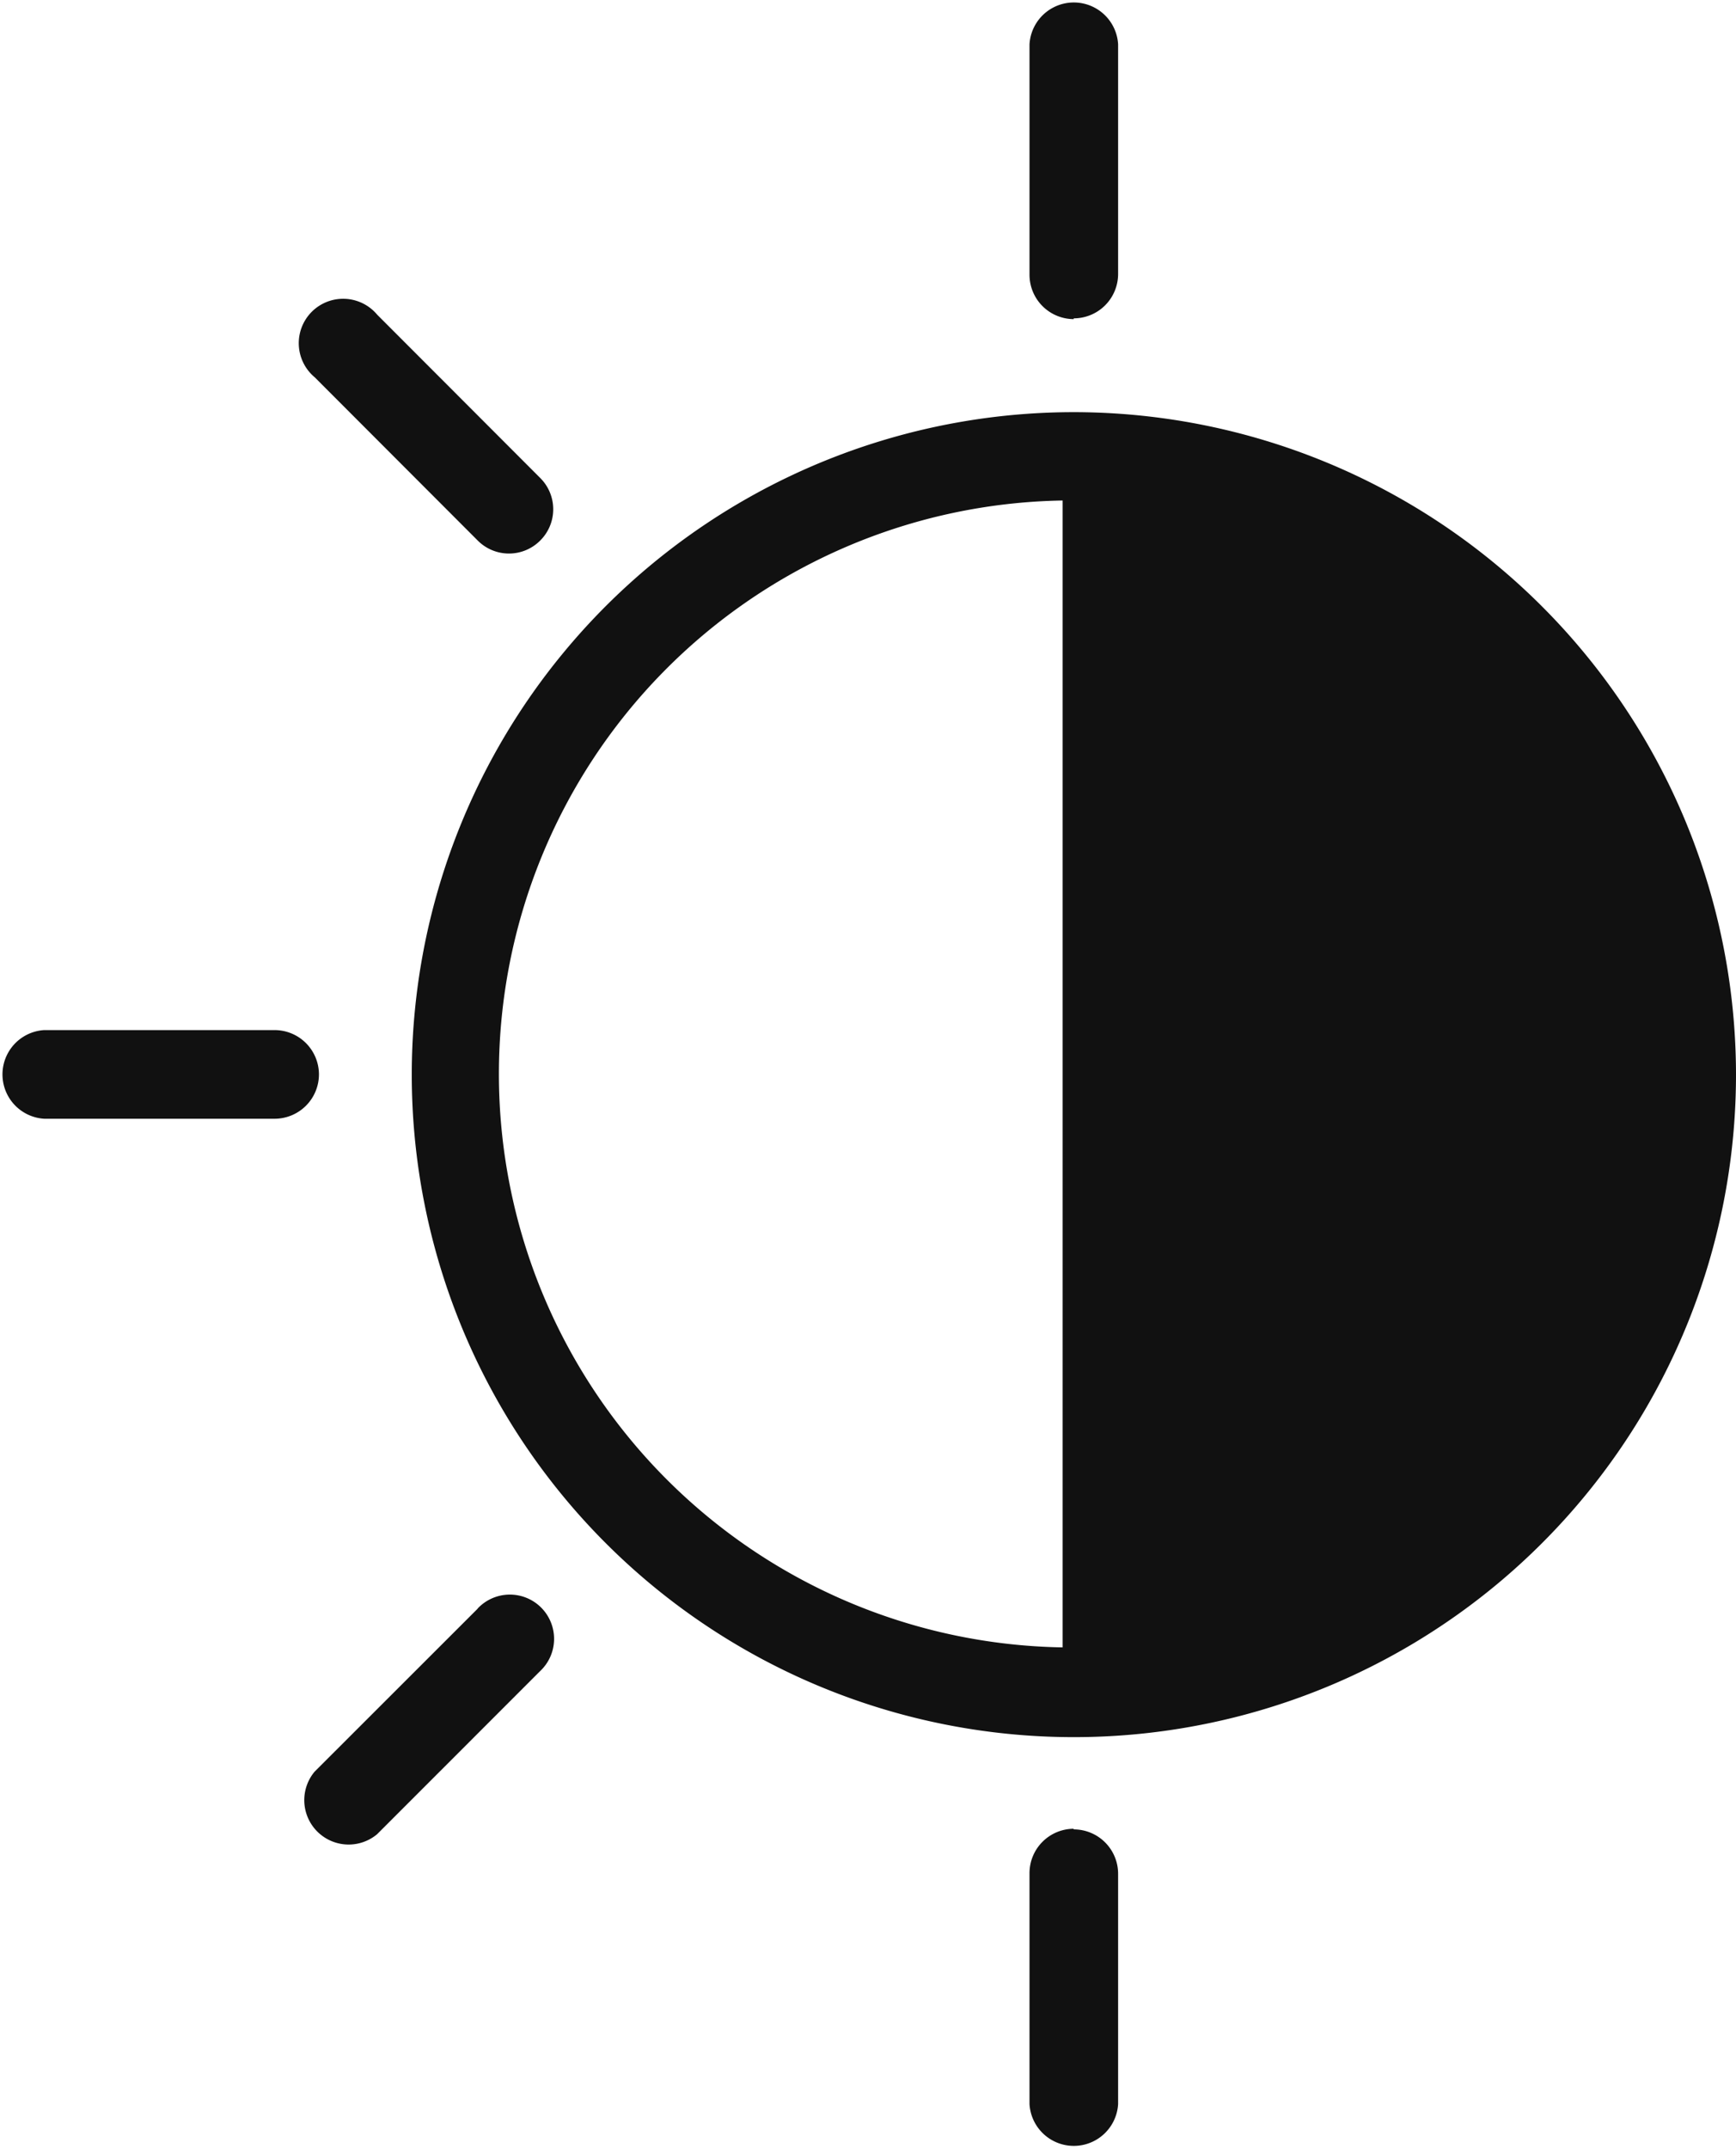 <svg xmlns="http://www.w3.org/2000/svg" viewBox="0 0 111.09 137.45"><defs><style>.cls-1{fill:#111111;}</style></defs><title>moon_and_sun_icon</title><g id="Layer_2" data-name="Layer 2"><g id="Layer_1-2" data-name="Layer 1"><path class="cls-1" d="M68.71,26.36a42.37,42.37,0,1,0,42.38,42.35A42.4,42.4,0,0,0,68.71,26.36Zm-.71,79a36.68,36.68,0,0,1,0-73.35Zm.71-85a2.84,2.84,0,0,0,2.84-2.84V2.83a2.84,2.84,0,0,0-5.67,0V17.57A2.84,2.84,0,0,0,68.71,20.41Zm0,96.6a2.84,2.84,0,0,0-2.83,2.84v14.77a2.84,2.84,0,0,0,5.67,0V119.85A2.84,2.84,0,0,0,68.71,117ZM30.57,34.57a2.82,2.82,0,0,0,4,0,2.82,2.82,0,0,0,0-4L24.14,20.13a2.84,2.84,0,1,0-4,4Zm0,68.31L20.13,113.31a2.84,2.84,0,0,0,4,4l10.43-10.43a2.83,2.83,0,1,0-4-4ZM20.41,68.71a2.84,2.84,0,0,0-2.84-2.83H2.83a2.84,2.84,0,0,0,0,5.67H17.57A2.84,2.84,0,0,0,20.41,68.71Z"/></g></g></svg>